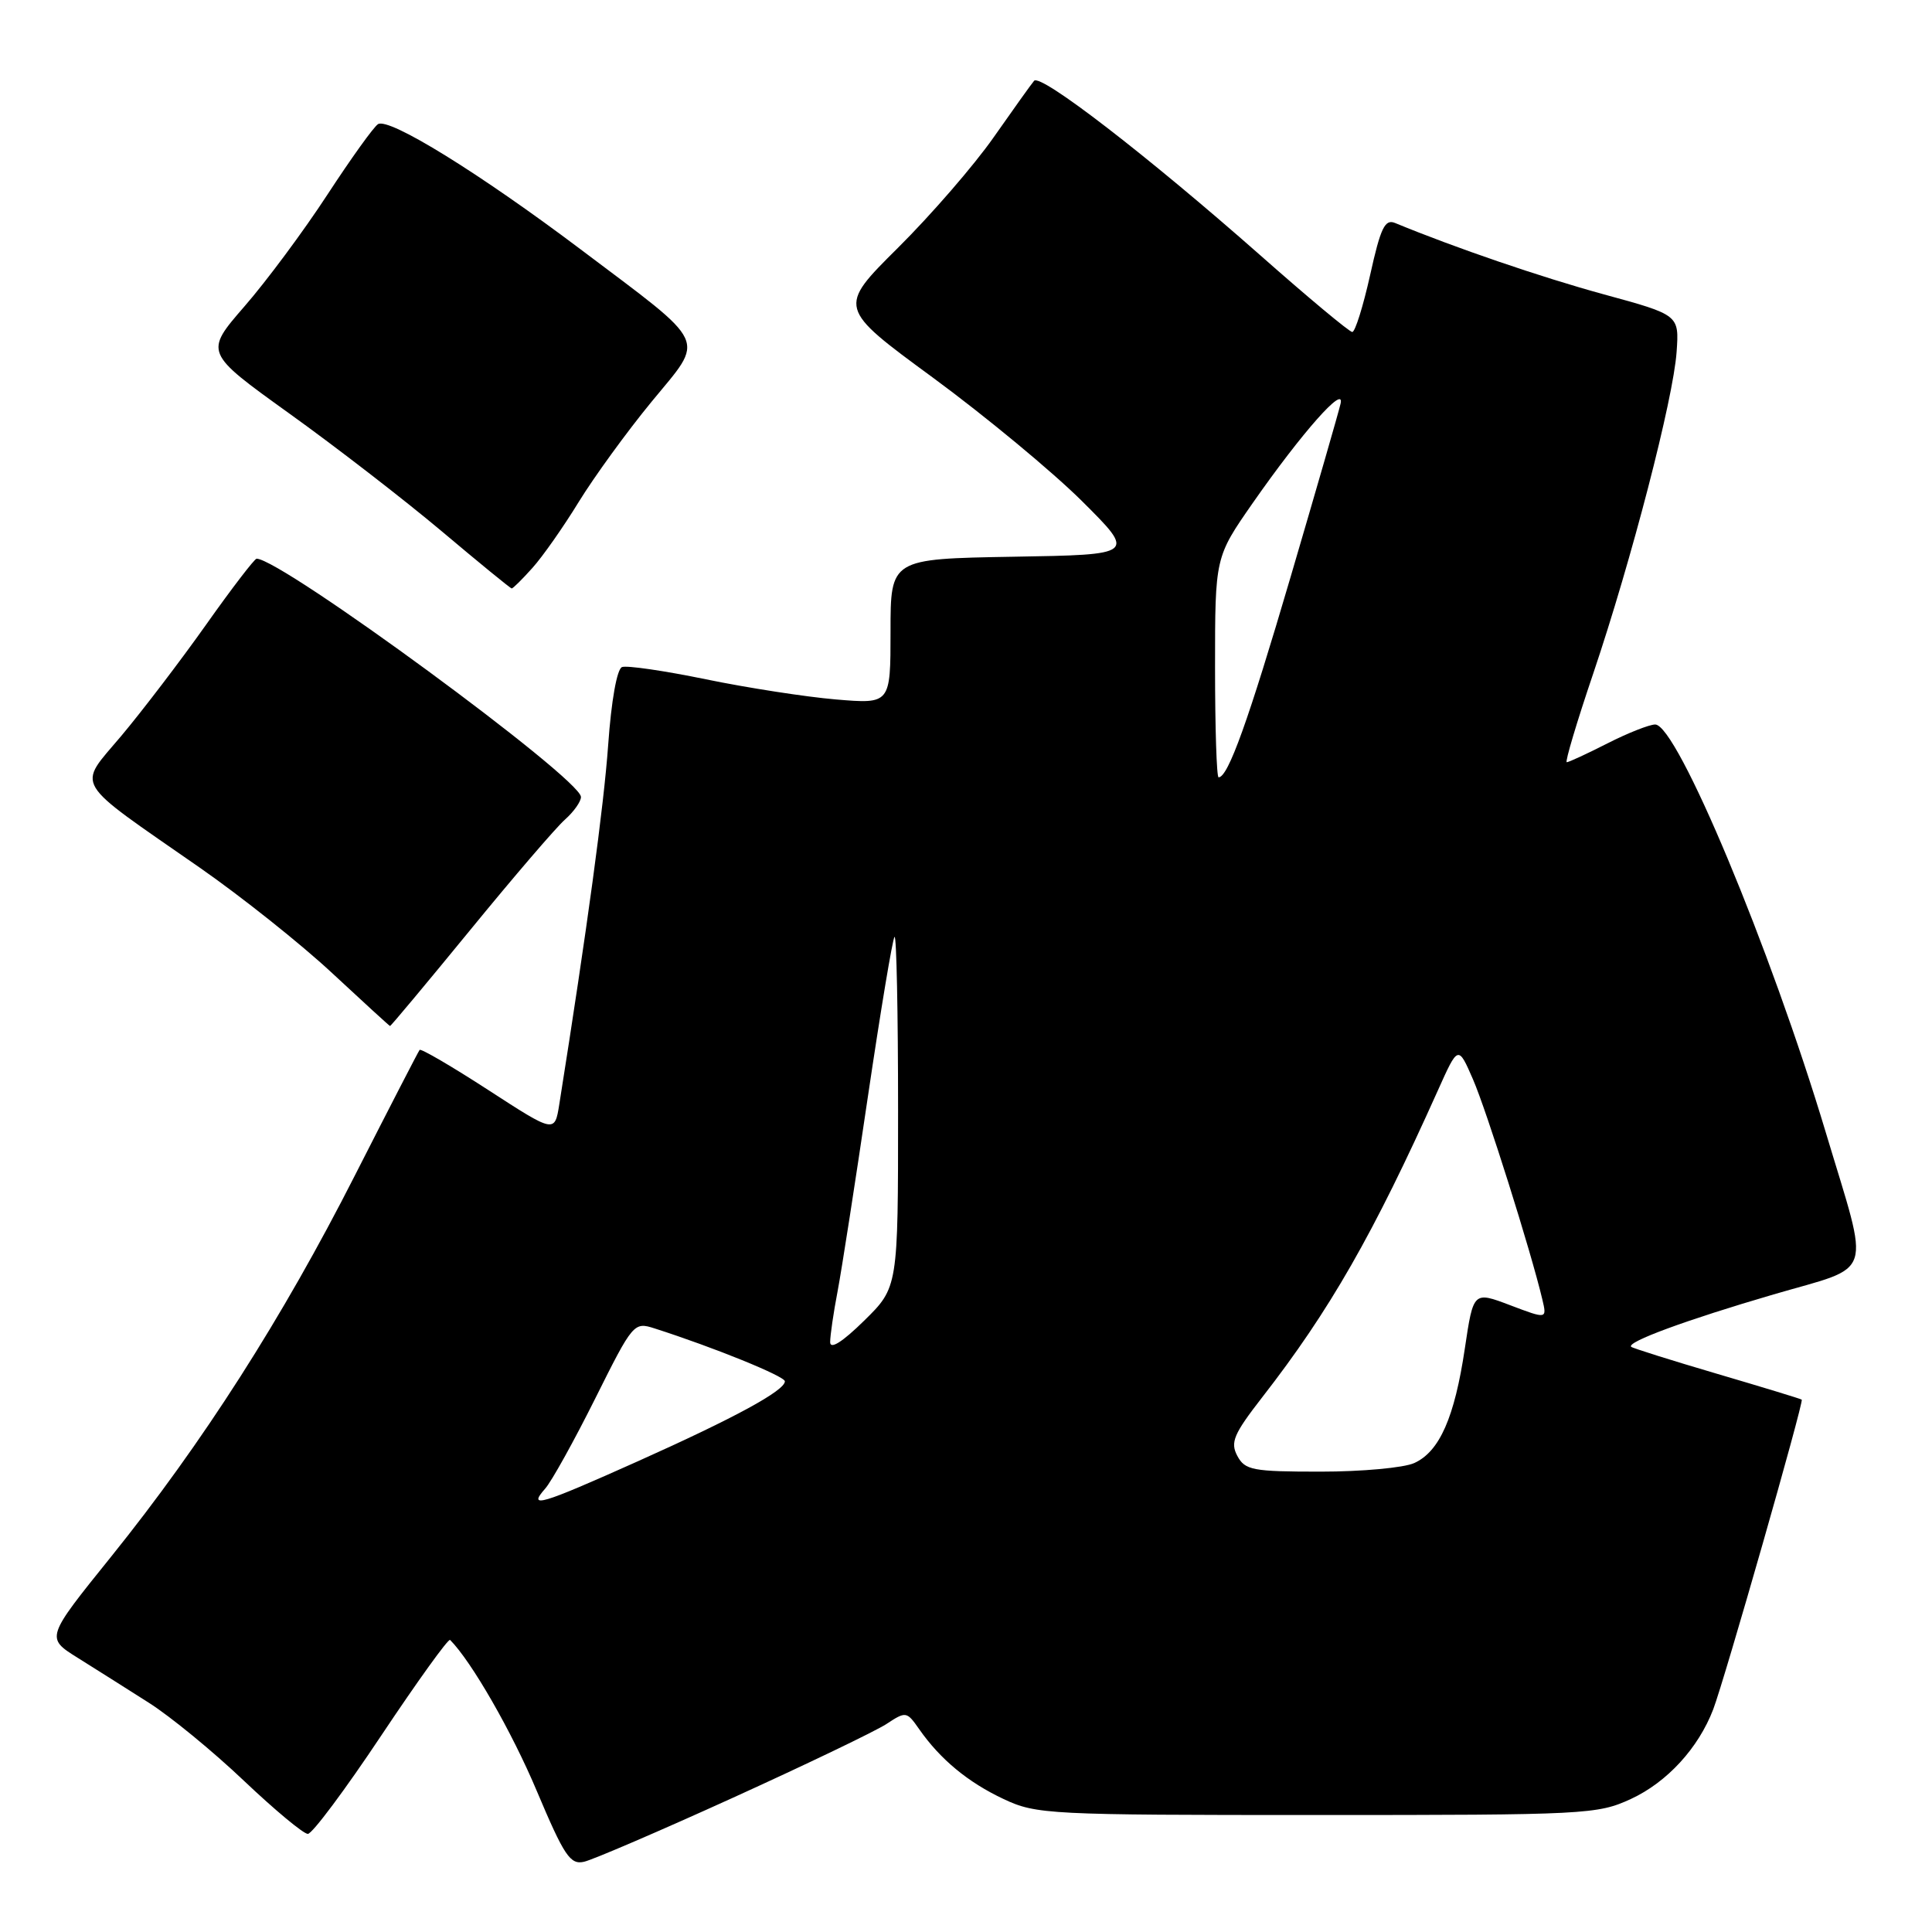 <?xml version="1.0" encoding="UTF-8" standalone="no"?>
<!DOCTYPE svg PUBLIC "-//W3C//DTD SVG 1.1//EN" "http://www.w3.org/Graphics/SVG/1.1/DTD/svg11.dtd" >
<svg xmlns="http://www.w3.org/2000/svg" xmlns:xlink="http://www.w3.org/1999/xlink" version="1.1" viewBox="0 0 256 256">
 <g >
 <path fill="currentColor"
d=" M 97.14 238.20 C 106.84 233.79 115.98 229.40 117.44 228.45 C 120.04 226.74 120.14 226.76 121.78 229.10 C 124.58 233.12 128.27 236.17 133.00 238.39 C 137.32 240.42 138.94 240.50 174.50 240.50 C 210.15 240.50 211.67 240.42 216.11 238.37 C 220.90 236.15 225.04 231.64 227.01 226.50 C 228.52 222.53 239.05 185.70 238.74 185.46 C 238.61 185.35 233.55 183.81 227.50 182.03 C 221.45 180.25 216.34 178.64 216.14 178.46 C 215.48 177.83 223.41 174.91 235.00 171.52 C 248.51 167.57 247.82 169.70 241.94 150.10 C 234.59 125.60 222.22 96.00 219.32 96.00 C 218.56 96.00 215.71 97.12 213.00 98.50 C 210.29 99.88 207.86 101.00 207.60 101.00 C 207.35 101.00 208.92 95.71 211.11 89.25 C 216.19 74.19 221.72 52.89 222.16 46.62 C 222.50 41.73 222.50 41.73 212.50 39.00 C 204.20 36.73 192.86 32.85 184.86 29.55 C 183.51 28.99 182.94 30.16 181.55 36.44 C 180.62 40.60 179.56 44.00 179.18 43.99 C 178.81 43.99 173.32 39.42 167.00 33.83 C 152.08 20.67 137.87 9.70 137.02 10.71 C 136.65 11.14 134.24 14.52 131.66 18.20 C 129.08 21.89 123.37 28.48 118.98 32.84 C 110.99 40.78 110.99 40.78 123.63 50.05 C 130.58 55.16 139.47 62.52 143.39 66.42 C 150.50 73.50 150.50 73.50 134.25 73.77 C 118.00 74.05 118.00 74.05 118.00 83.67 C 118.00 93.29 118.00 93.29 110.75 92.68 C 106.76 92.34 99.01 91.14 93.53 90.01 C 88.05 88.88 83.05 88.15 82.42 88.39 C 81.75 88.65 81.00 92.85 80.59 98.66 C 80.01 106.81 77.80 123.08 74.11 146.32 C 73.50 150.14 73.50 150.14 64.71 144.44 C 59.88 141.31 55.78 138.91 55.60 139.12 C 55.43 139.33 51.58 146.80 47.04 155.72 C 37.42 174.67 26.85 191.20 14.73 206.26 C 6.06 217.02 6.06 217.02 10.28 219.66 C 12.60 221.11 16.84 223.79 19.70 225.61 C 22.56 227.42 28.24 232.08 32.32 235.96 C 36.40 239.83 40.21 243.00 40.79 243.00 C 41.37 243.00 45.75 237.13 50.53 229.95 C 55.32 222.77 59.41 217.08 59.64 217.30 C 62.46 220.13 67.81 229.43 71.13 237.32 C 74.77 245.94 75.56 247.12 77.40 246.69 C 78.55 246.43 87.44 242.61 97.14 238.20 Z  M 62.29 123.25 C 68.02 116.24 73.68 109.64 74.86 108.60 C 76.04 107.55 76.99 106.20 76.98 105.60 C 76.94 103.15 37.29 74.04 34.00 74.03 C 33.73 74.03 30.71 77.96 27.31 82.77 C 23.91 87.57 18.85 94.20 16.08 97.50 C 10.21 104.49 9.37 103.07 26.50 114.99 C 32.00 118.82 39.88 125.09 44.00 128.93 C 48.12 132.76 51.58 135.93 51.68 135.95 C 51.78 135.98 56.55 130.26 62.29 123.25 Z  M 70.55 75.25 C 71.91 73.74 74.67 69.80 76.69 66.50 C 78.72 63.20 83.05 57.23 86.33 53.24 C 93.46 44.55 94.15 46.02 76.88 33.00 C 63.55 22.96 51.55 15.54 50.09 16.45 C 49.53 16.79 46.52 20.99 43.39 25.78 C 40.26 30.58 35.31 37.25 32.39 40.60 C 27.09 46.71 27.09 46.71 38.29 54.76 C 44.46 59.18 53.55 66.21 58.50 70.37 C 63.45 74.54 67.63 77.96 67.80 77.97 C 67.96 77.99 69.20 76.76 70.55 75.25 Z  M 72.24 197.25 C 73.09 196.29 76.07 190.92 78.87 185.31 C 83.87 175.29 84.00 175.14 86.73 176.02 C 94.60 178.54 104.00 182.36 104.00 183.03 C 104.00 184.26 97.39 187.86 84.51 193.63 C 71.54 199.44 69.87 199.93 72.24 197.25 Z  M 163.95 192.91 C 163.00 191.12 163.46 190.03 167.24 185.16 C 176.19 173.66 181.98 163.54 190.52 144.50 C 193.21 138.50 193.21 138.50 195.17 143.00 C 196.97 147.12 202.86 165.81 204.36 172.15 C 204.99 174.80 204.99 174.80 200.11 172.95 C 195.23 171.10 195.23 171.10 194.10 178.67 C 192.74 187.81 190.75 192.34 187.40 193.86 C 186.03 194.49 180.44 195.00 174.99 195.00 C 165.96 195.00 164.97 194.81 163.95 192.91 Z  M 110.00 177.84 C 110.00 176.98 110.44 173.93 110.99 171.08 C 111.53 168.22 113.34 156.59 115.01 145.24 C 116.69 133.90 118.27 124.40 118.53 124.14 C 118.79 123.88 119.00 134.22 119.00 147.13 C 119.00 170.58 119.00 170.58 114.50 175.00 C 111.62 177.83 110.00 178.85 110.00 177.84 Z  M 161.00 88.41 C 161.00 73.83 161.00 73.83 165.99 66.66 C 172.50 57.33 178.26 50.82 177.63 53.50 C 177.38 54.60 174.40 64.91 171.02 76.42 C 165.39 95.58 162.73 103.00 161.47 103.00 C 161.21 103.00 161.00 96.44 161.00 88.41 Z "/>
</g>
</svg>